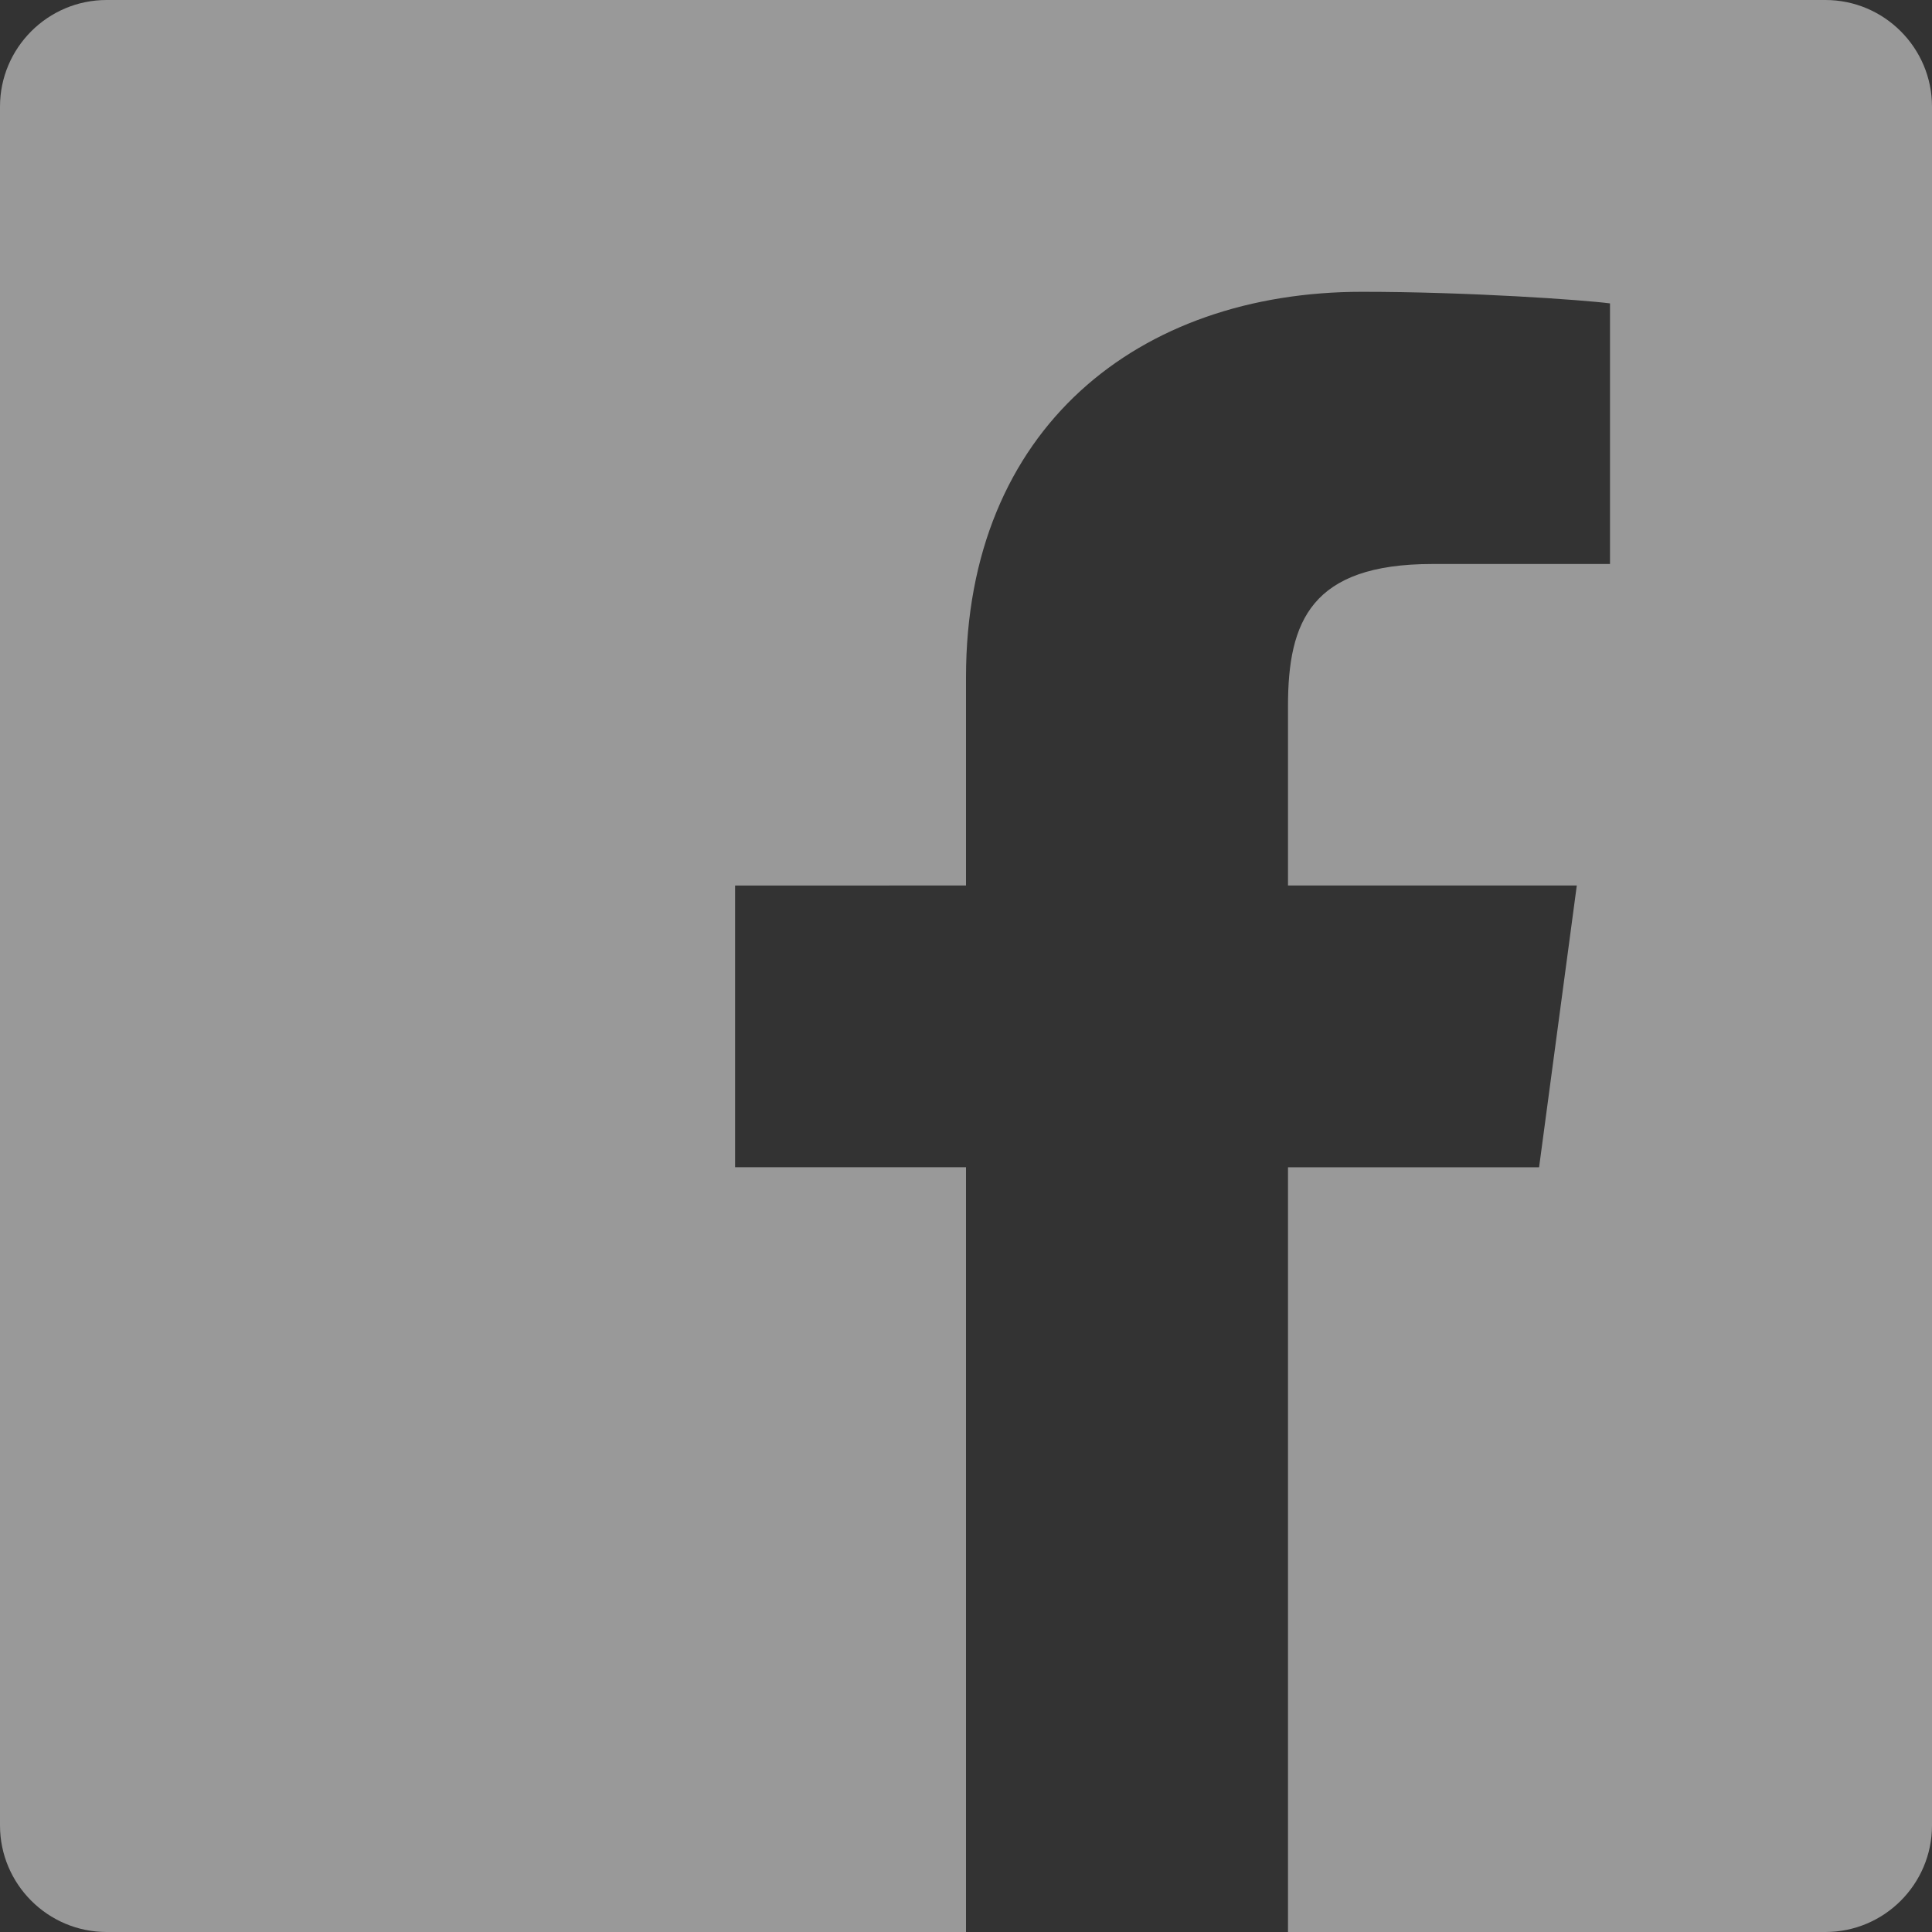 <svg xmlns="http://www.w3.org/2000/svg" width="27" height="27" viewBox="0 0 27 27"><rect x="0" y="0" width="27" height="27" fill="#333333" stroke="none"/><g><g opacity=".5"><path fill="#fff" d="M25.51 0H1.49C.669 0 0 .668 0 1.49v24.02C0 26.331.668 27 1.49 27H13.5V16.312h-3.227v-3.937H13.5v-2.91c0-3.488 2.419-5.387 5.534-5.387 1.49 0 3.093.113 3.466.162v3.642h-2.482c-1.695 0-2.018.802-2.018 1.983v2.51h4.036l-.527 3.938H18V27h7.51c.822 0 1.49-.668 1.49-1.49V1.49C27 .669 26.332 0 25.51 0z"/></g></g></svg>